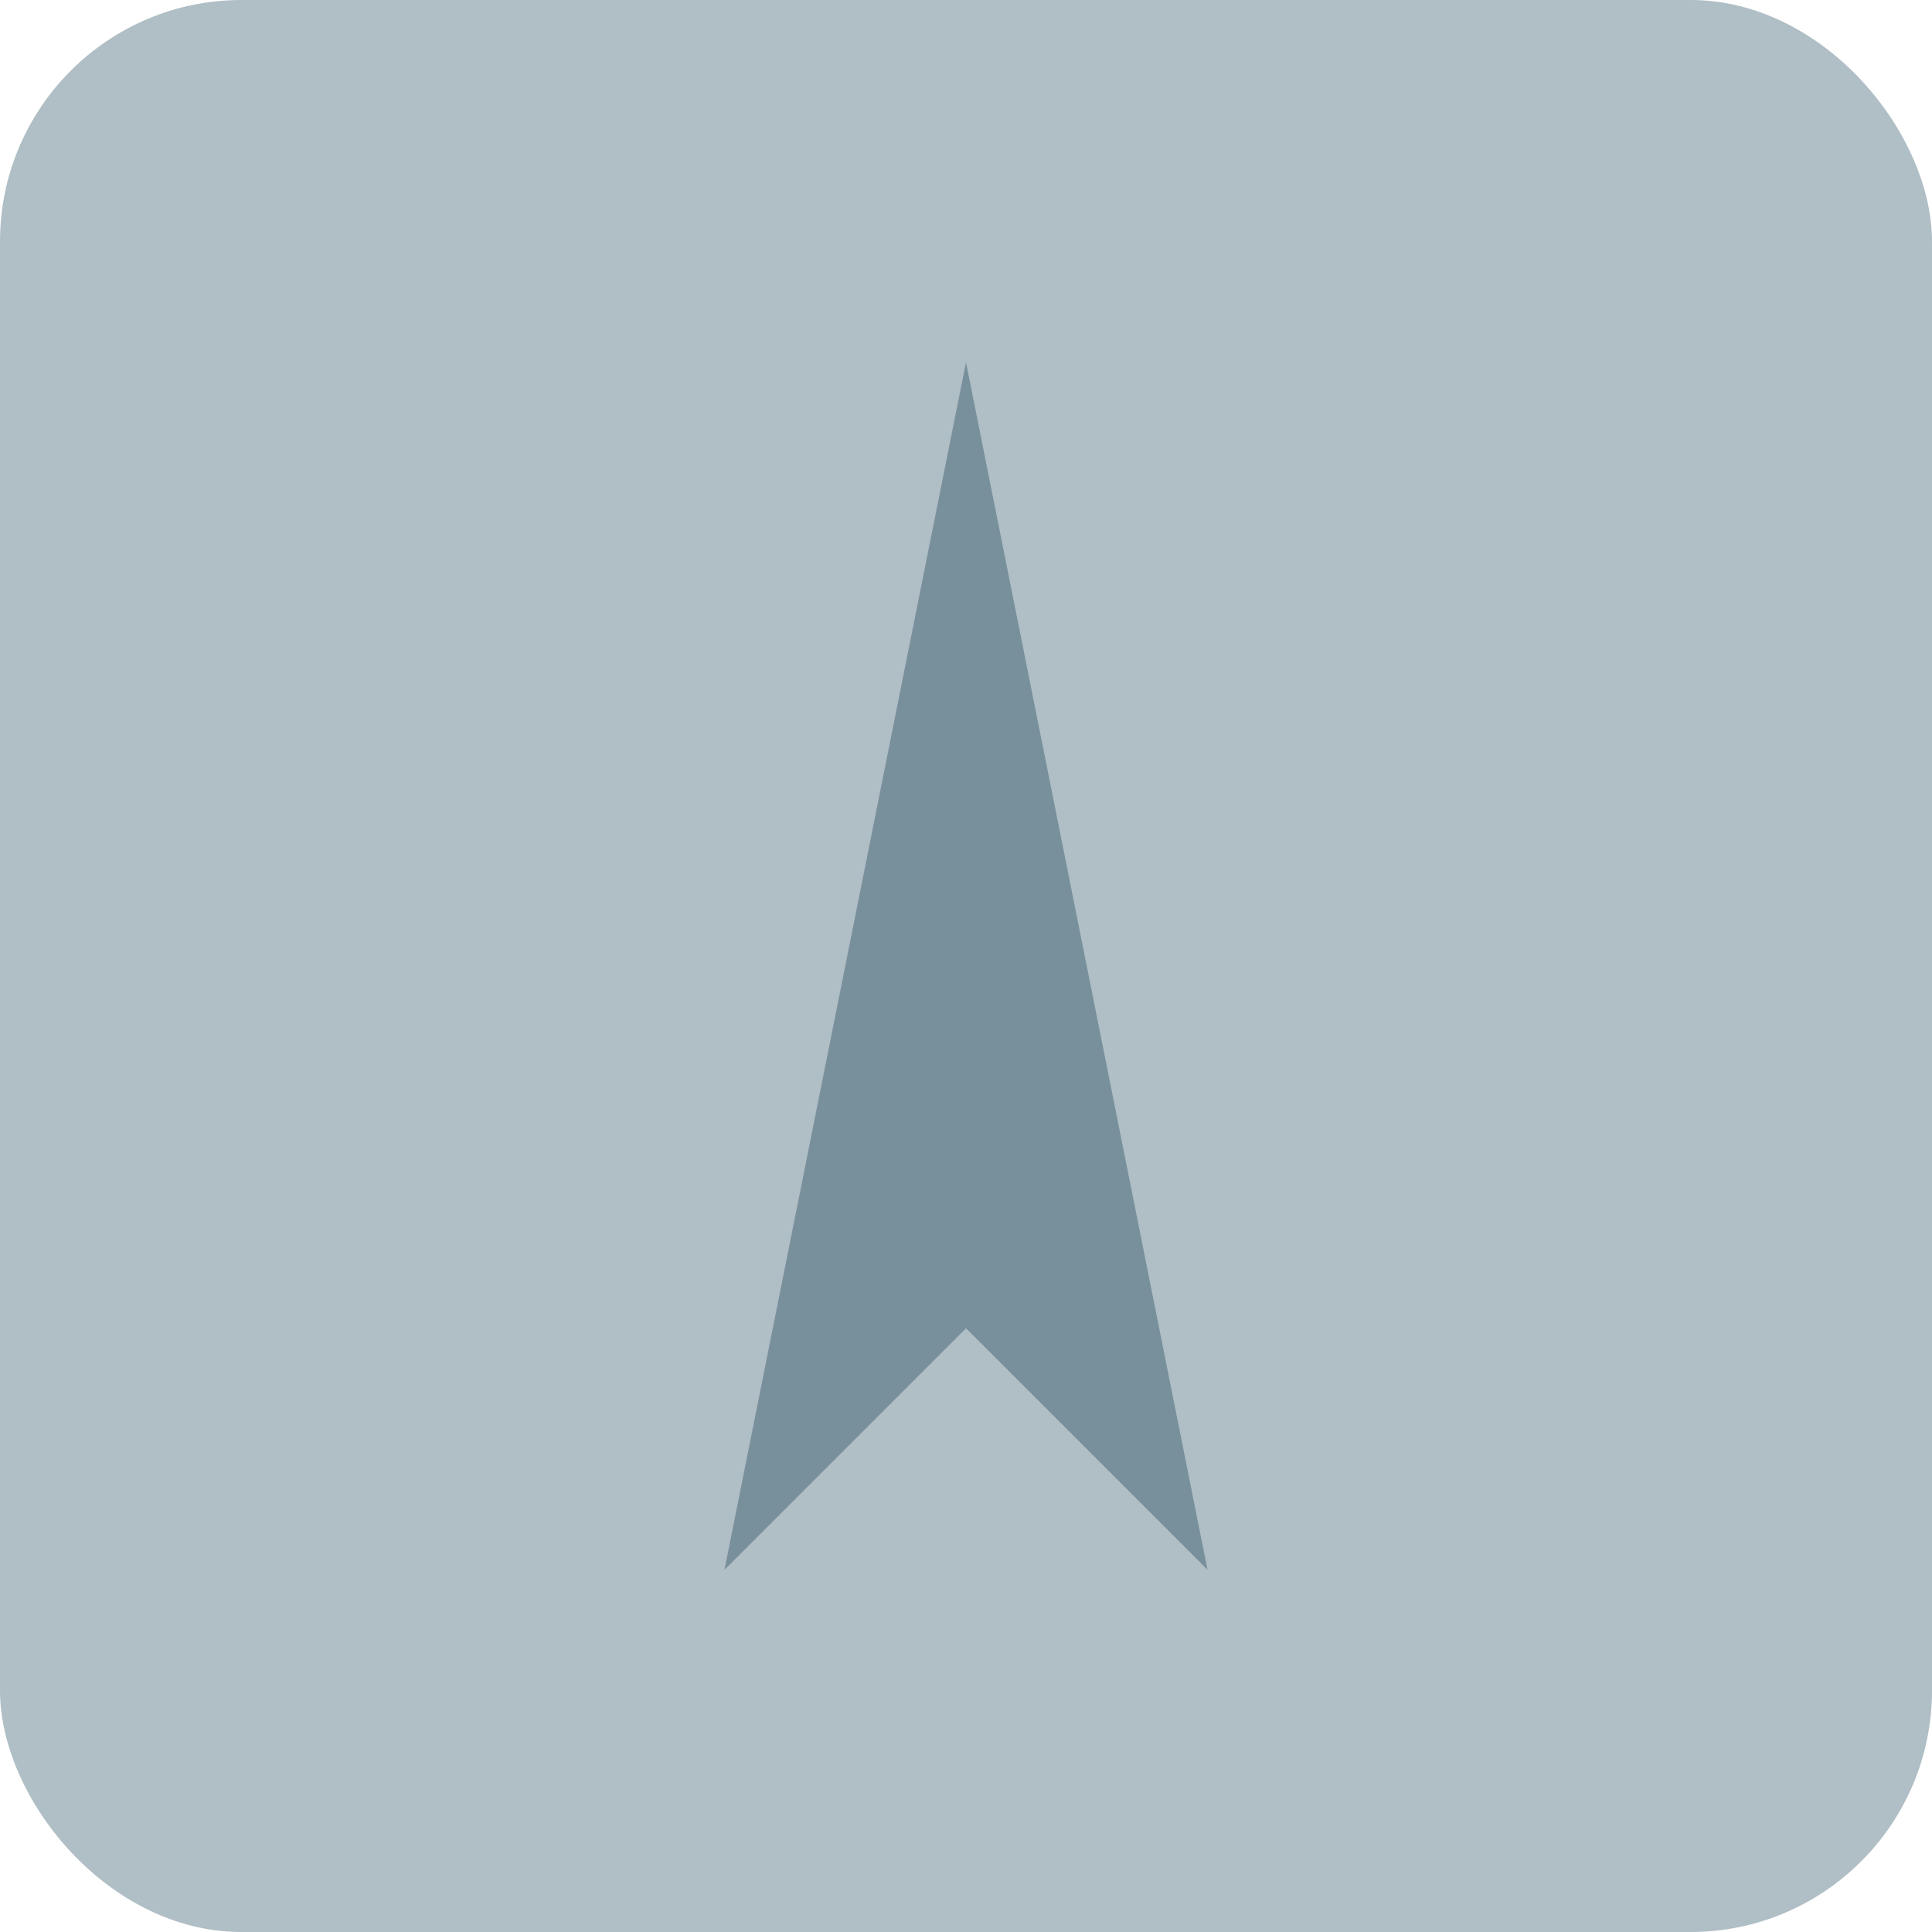<svg width="64" height="64" viewBox="0 0 64 64" fill="none" xmlns="http://www.w3.org/2000/svg">
    <rect width="64" height="64" rx="8" fill="#b0bec5"/>
    <path d="M32 12 L24 52 L32 44 L40 52 L32 12 Z" fill="#78909c"/>
</svg>
